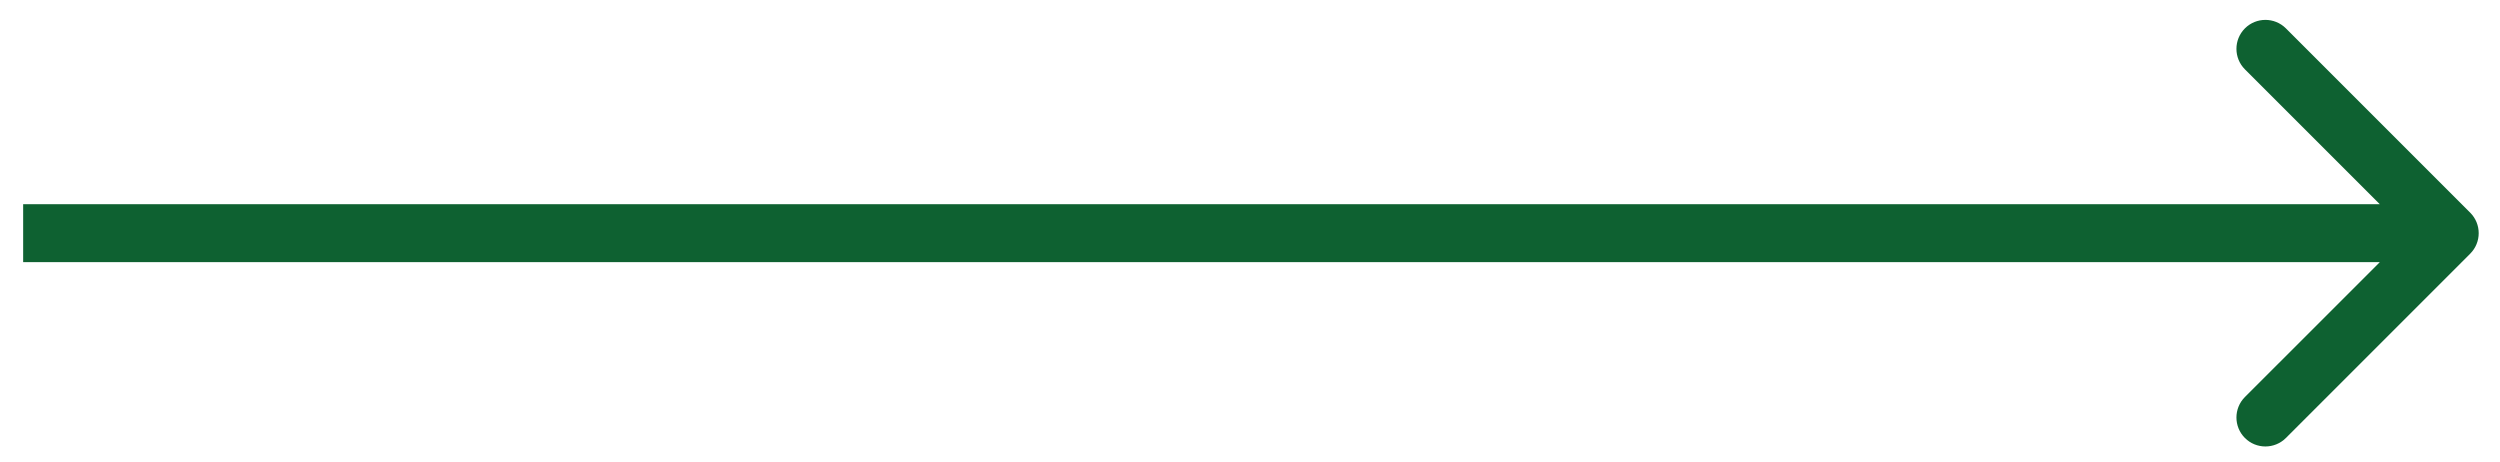 <svg width="92" height="17" viewBox="0 0 92 17" fill="none" xmlns="http://www.w3.org/2000/svg">
<path d="M90.904 9.335C91.32 8.918 91.32 8.244 90.904 7.827L84.121 1.044C83.704 0.628 83.029 0.628 82.613 1.044C82.197 1.461 82.197 2.135 82.613 2.552L88.643 8.581L82.613 14.61C82.197 15.027 82.197 15.702 82.613 16.118C83.029 16.534 83.704 16.534 84.121 16.118L90.904 9.335ZM0.852 9.647H90.15V7.515H0.852V9.647Z" fill="#0E6131"/>
</svg>
